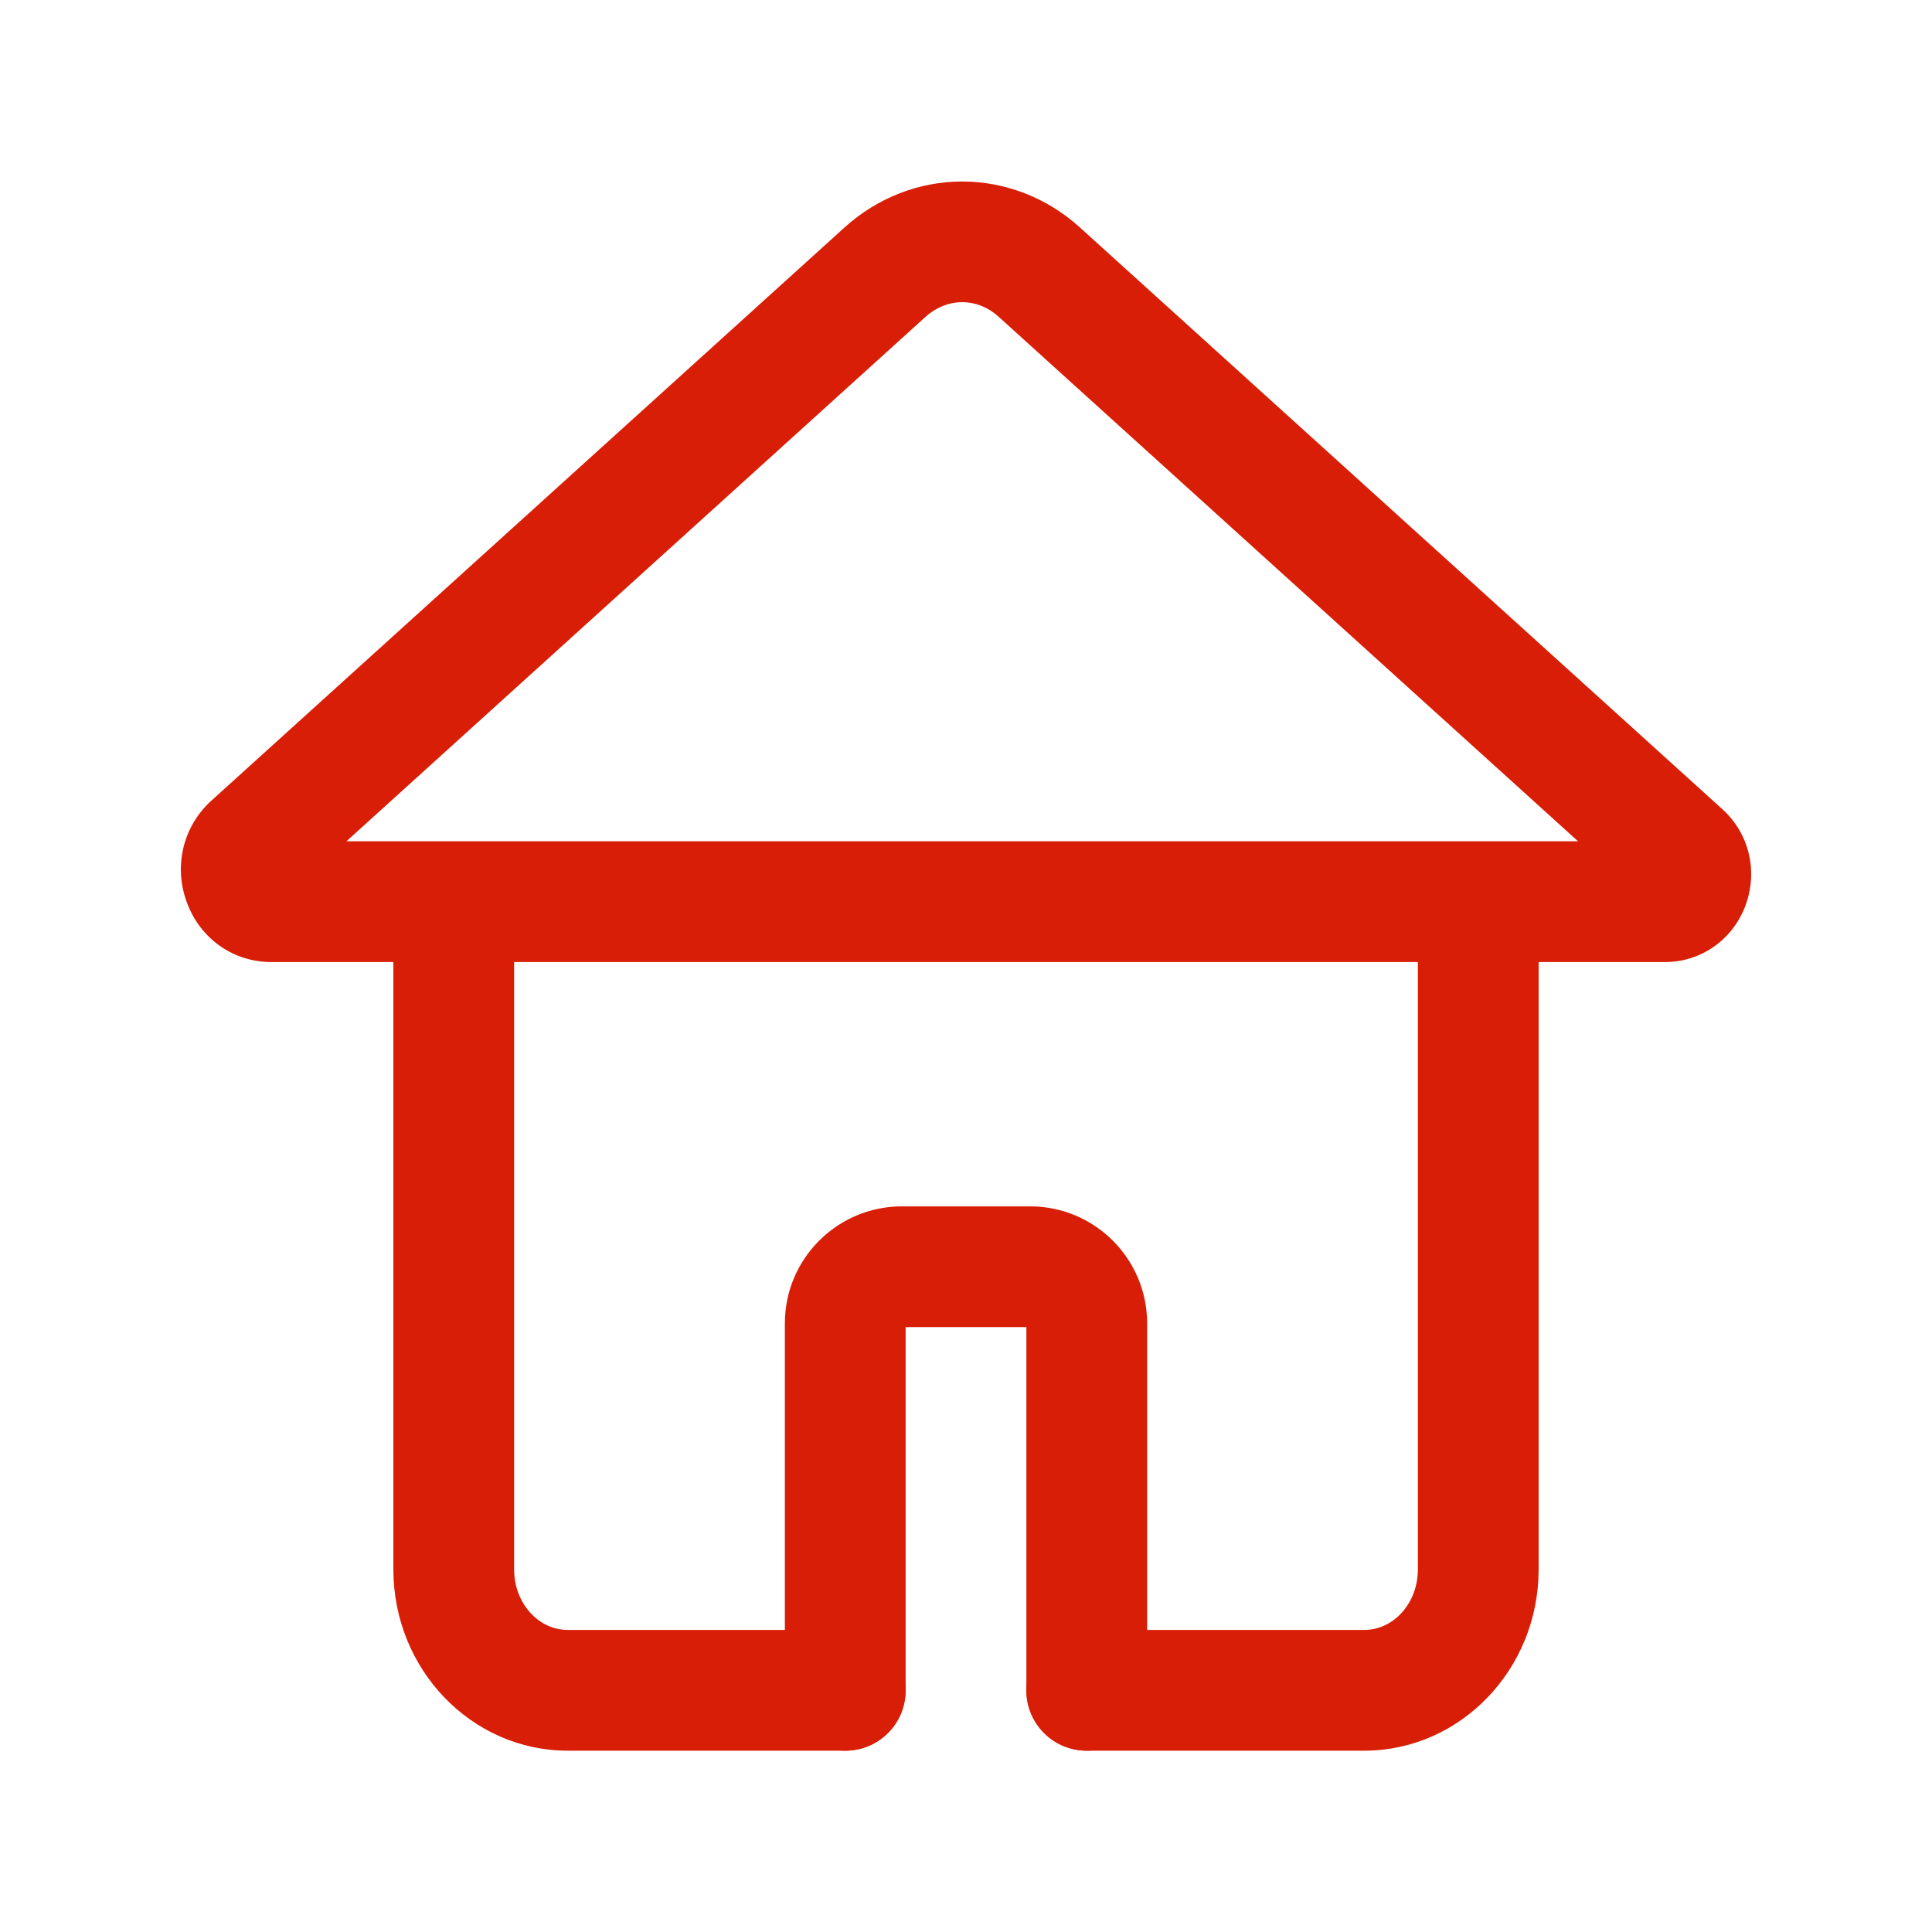 <?xml version="1.0" standalone="no"?><!DOCTYPE svg PUBLIC "-//W3C//DTD SVG 1.1//EN" "http://www.w3.org/Graphics/SVG/1.1/DTD/svg11.dtd"><svg t="1604219366920" class="icon" viewBox="0 0 1024 1024" version="1.1" xmlns="http://www.w3.org/2000/svg" p-id="3193" xmlns:xlink="http://www.w3.org/1999/xlink" width="200" height="200"><defs><style type="text/css"></style></defs><path d="M448 927.9H300.9c-51 0-92.4-43.1-92.4-96v-347c0-17.7 14.3-32 32-32s32 14.3 32 32v347c0 17.6 12.7 32 28.4 32H448c17.7 0 32 14.3 32 32s-14.3 32-32 32zM723.1 927.9H576c-17.7 0-32-14.3-32-32s14.3-32 32-32h147.1c15.7 0 28.4-14.4 28.4-32v-347c0-17.7 14.3-32 32-32s32 14.3 32 32v347c0 52.9-41.5 96-92.4 96z" fill="#d81e06" p-id="3194"></path><path d="M882.6 509.9H143.7c-19.8 0-37.2-12.1-44.4-30.9-7.5-19.4-2.5-40.9 12.8-54.7l335.7-303.9c17.3-15.6 39.4-24.2 62.2-24.2 22.8 0 44.9 8.6 62.2 24.2l340.6 308.4c14.5 13.1 19.2 33.4 12.1 51.8-6.9 17.7-23.5 29.3-42.3 29.3z m-12.8-33.8z m-686.2-30.2h652.8L529.2 167.8c-11.3-10.2-27.1-10.2-38.5 0L183.6 445.9zM576 927.9c-17.7 0-32-14.3-32-32V703.4h-64v192.5c0 17.7-14.3 32-32 32s-32-14.3-32-32V701.4c0-34.2 27.8-62 62-62h68c34.2 0 62 27.8 62 62v194.5c0 17.7-14.3 32-32 32z" fill="#d81e06" p-id="3195"></path></svg>